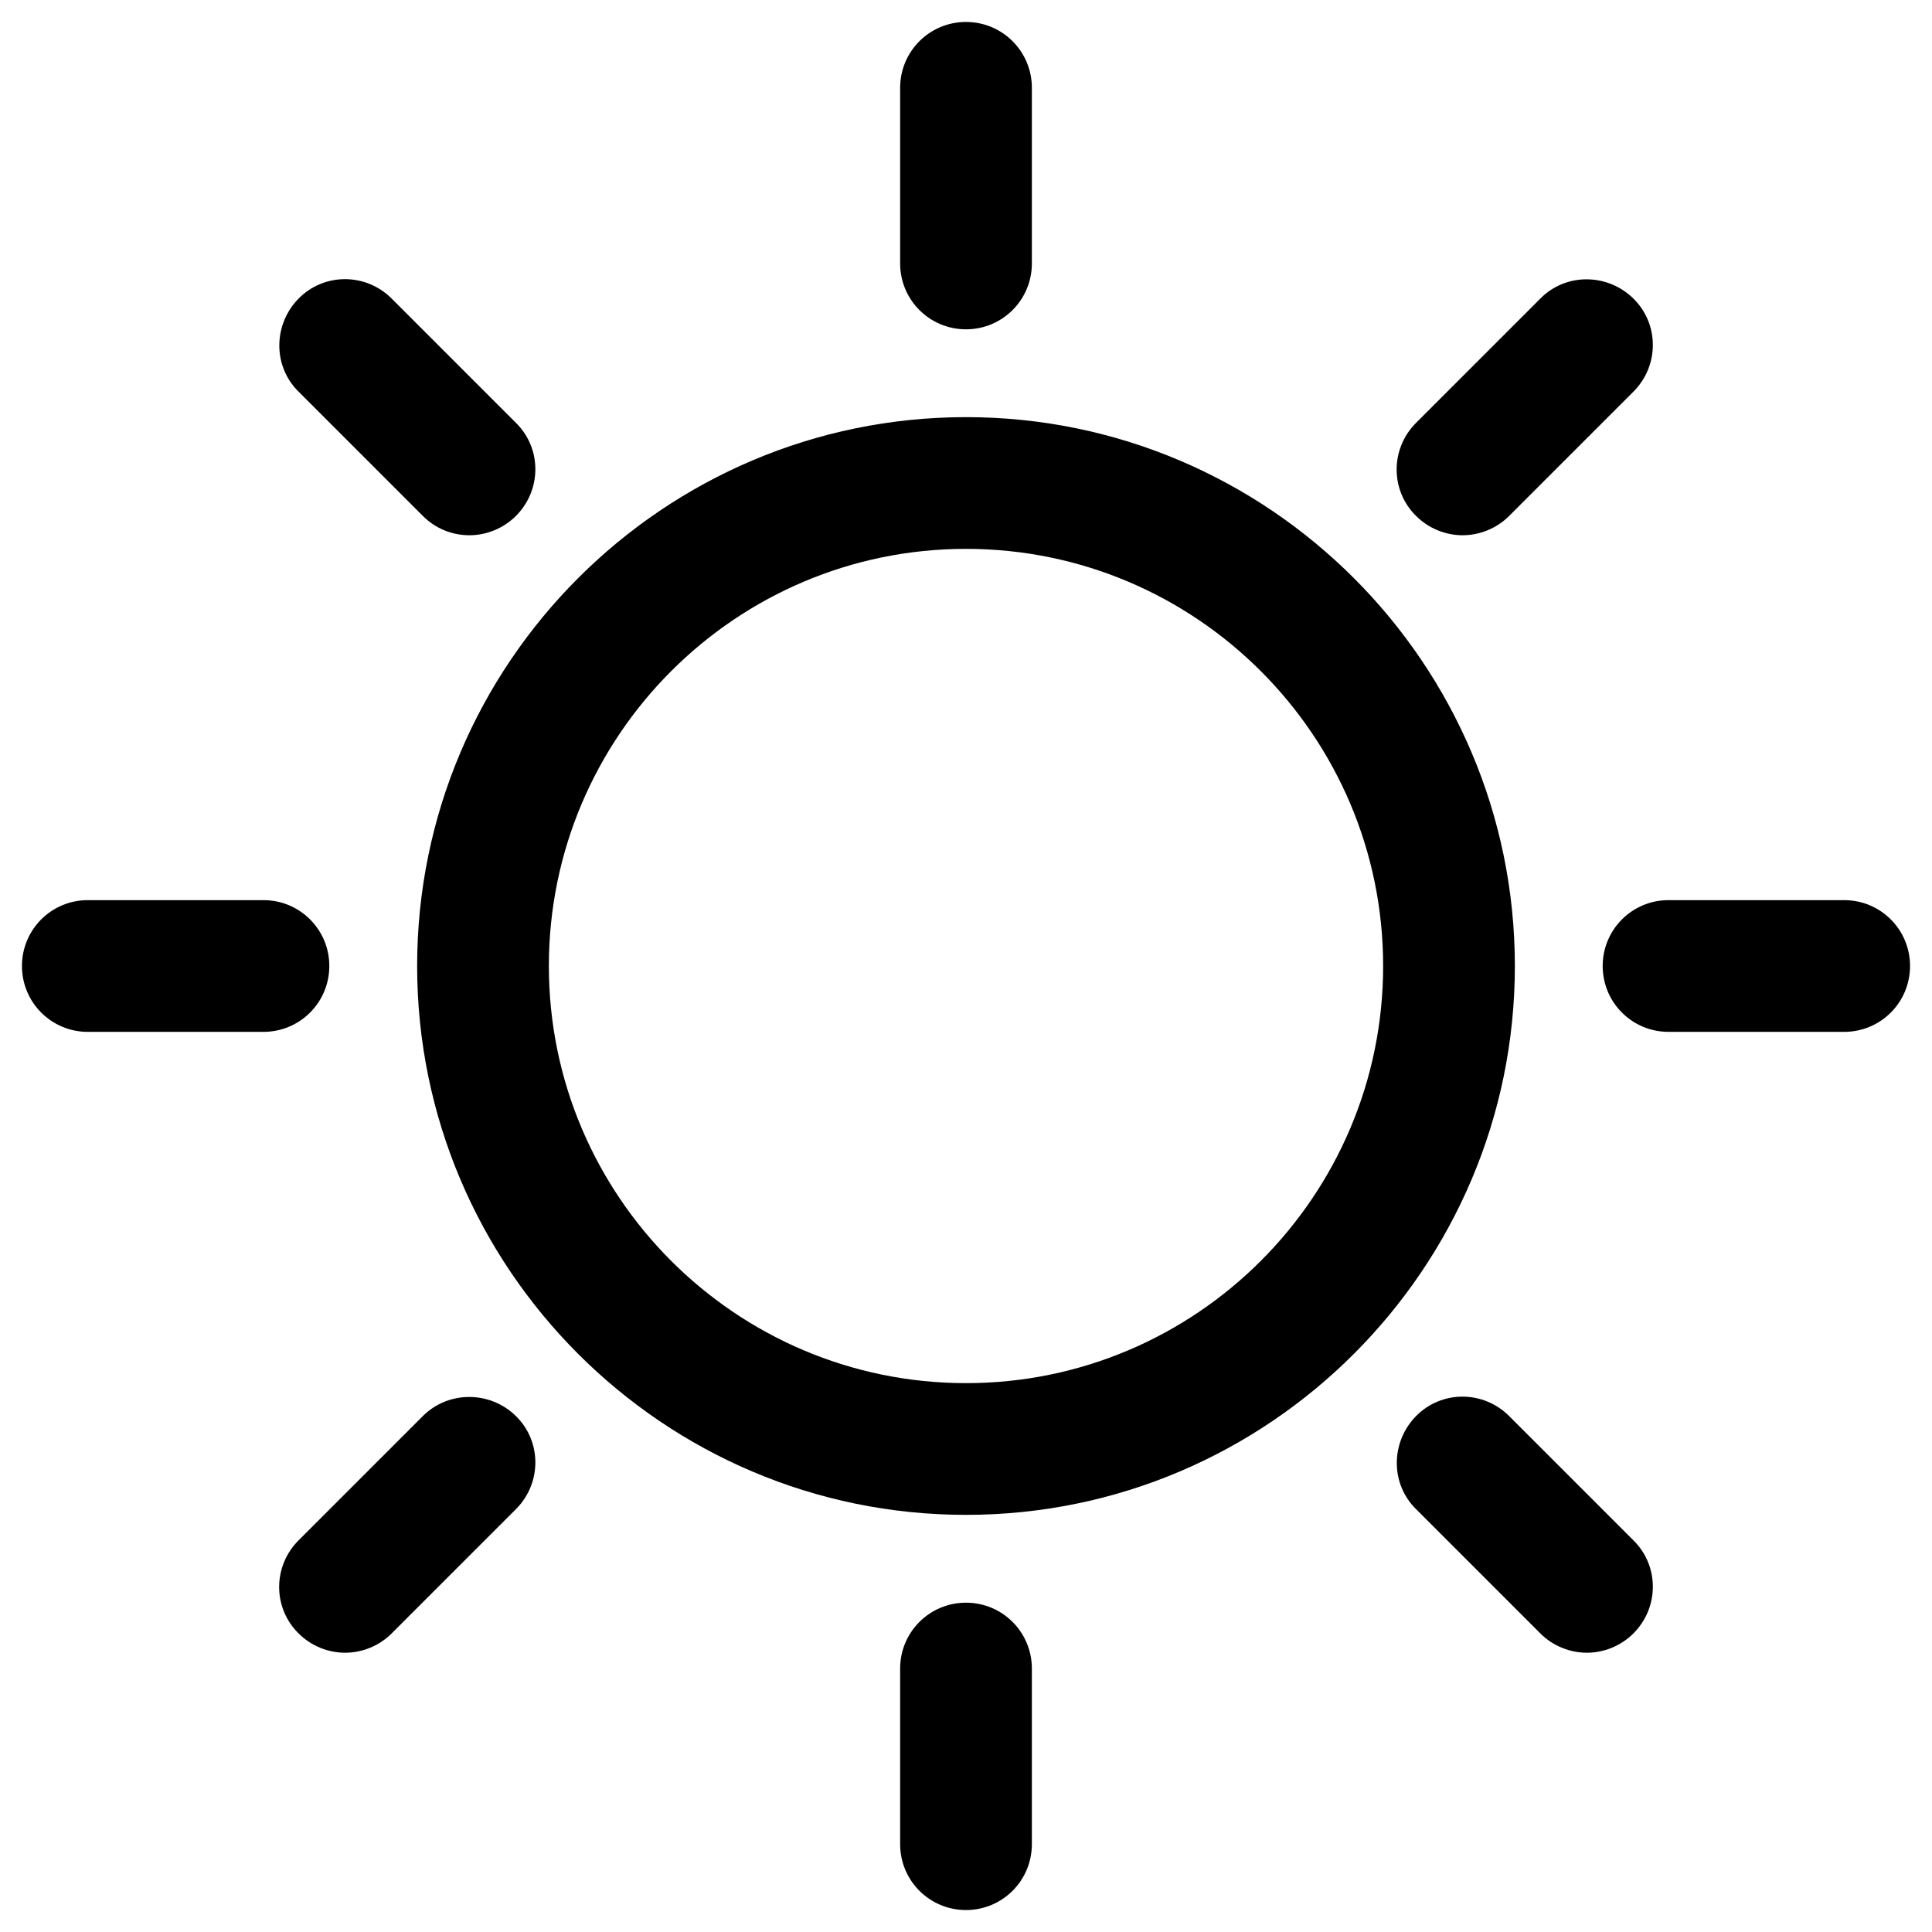 <svg width="44" height="44" viewBox="0 0 44 44" fill="none" xmlns="http://www.w3.org/2000/svg">
<path d="M23.5 6V2C23.5 1.17 22.83 0.5 22 0.5C21.17 0.5 20.5 1.17 20.5 2V6C20.5 6.83 21.17 7.5 22 7.5C22.83 7.5 23.5 6.83 23.5 6Z" fill="black"/>
<path d="M22 36.5C21.17 36.5 20.5 37.17 20.5 38V42C20.5 42.83 21.17 43.5 22 43.5C22.83 43.5 23.5 42.83 23.5 42V38C23.5 37.17 22.83 36.5 22 36.5Z" fill="black"/>
<path d="M10.69 12.19C11.07 12.19 11.46 12.04 11.75 11.75C12.34 11.16 12.34 10.21 11.75 9.63L8.92 6.8C8.33 6.21 7.38 6.21 6.8 6.8C6.22 7.39 6.21 8.34 6.8 8.92L9.63 11.75C9.92 12.04 10.3 12.19 10.69 12.19Z" fill="black"/>
<path d="M34.37 32.25C33.78 31.66 32.83 31.66 32.25 32.25C31.67 32.84 31.66 33.79 32.25 34.37L35.08 37.2C35.37 37.49 35.76 37.64 36.14 37.64C36.52 37.64 36.91 37.49 37.2 37.2C37.79 36.61 37.79 35.66 37.2 35.08L34.37 32.25Z" fill="black"/>
<path d="M7.5 22C7.5 21.17 6.83 20.5 6 20.5H2C1.17 20.5 0.5 21.17 0.5 22C0.5 22.83 1.17 23.5 2 23.5H6C6.83 23.5 7.5 22.83 7.5 22Z" fill="black"/>
<path d="M42 20.5H38C37.17 20.5 36.5 21.17 36.5 22C36.5 22.83 37.17 23.5 38 23.5H42C42.83 23.5 43.5 22.83 43.5 22C43.5 21.17 42.83 20.5 42 20.5Z" fill="black"/>
<path d="M9.63 32.25L6.8 35.08C6.21 35.67 6.21 36.62 6.8 37.2C7.09 37.49 7.48 37.64 7.86 37.64C8.24 37.64 8.63 37.49 8.92 37.2L11.75 34.37C12.34 33.78 12.34 32.83 11.75 32.25C11.16 31.67 10.21 31.67 9.63 32.25Z" fill="black"/>
<path d="M34.37 11.75L37.2 8.92C37.79 8.33 37.79 7.38 37.2 6.8C36.61 6.22 35.66 6.21 35.08 6.8L32.25 9.63C31.66 10.22 31.66 11.17 32.25 11.75C32.54 12.04 32.93 12.19 33.31 12.19C33.69 12.19 34.08 12.04 34.37 11.75Z" fill="black"/>
<path d="M22 9.5C15.11 9.5 9.5 15.11 9.5 22C9.5 28.89 15.11 34.5 22 34.5C28.89 34.5 34.5 28.89 34.5 22C34.5 15.11 28.89 9.5 22 9.5ZM22 31.5C16.76 31.5 12.5 27.24 12.5 22C12.5 16.76 16.76 12.5 22 12.5C27.24 12.5 31.5 16.76 31.5 22C31.5 27.24 27.24 31.5 22 31.5Z" fill="black"/>
</svg>
